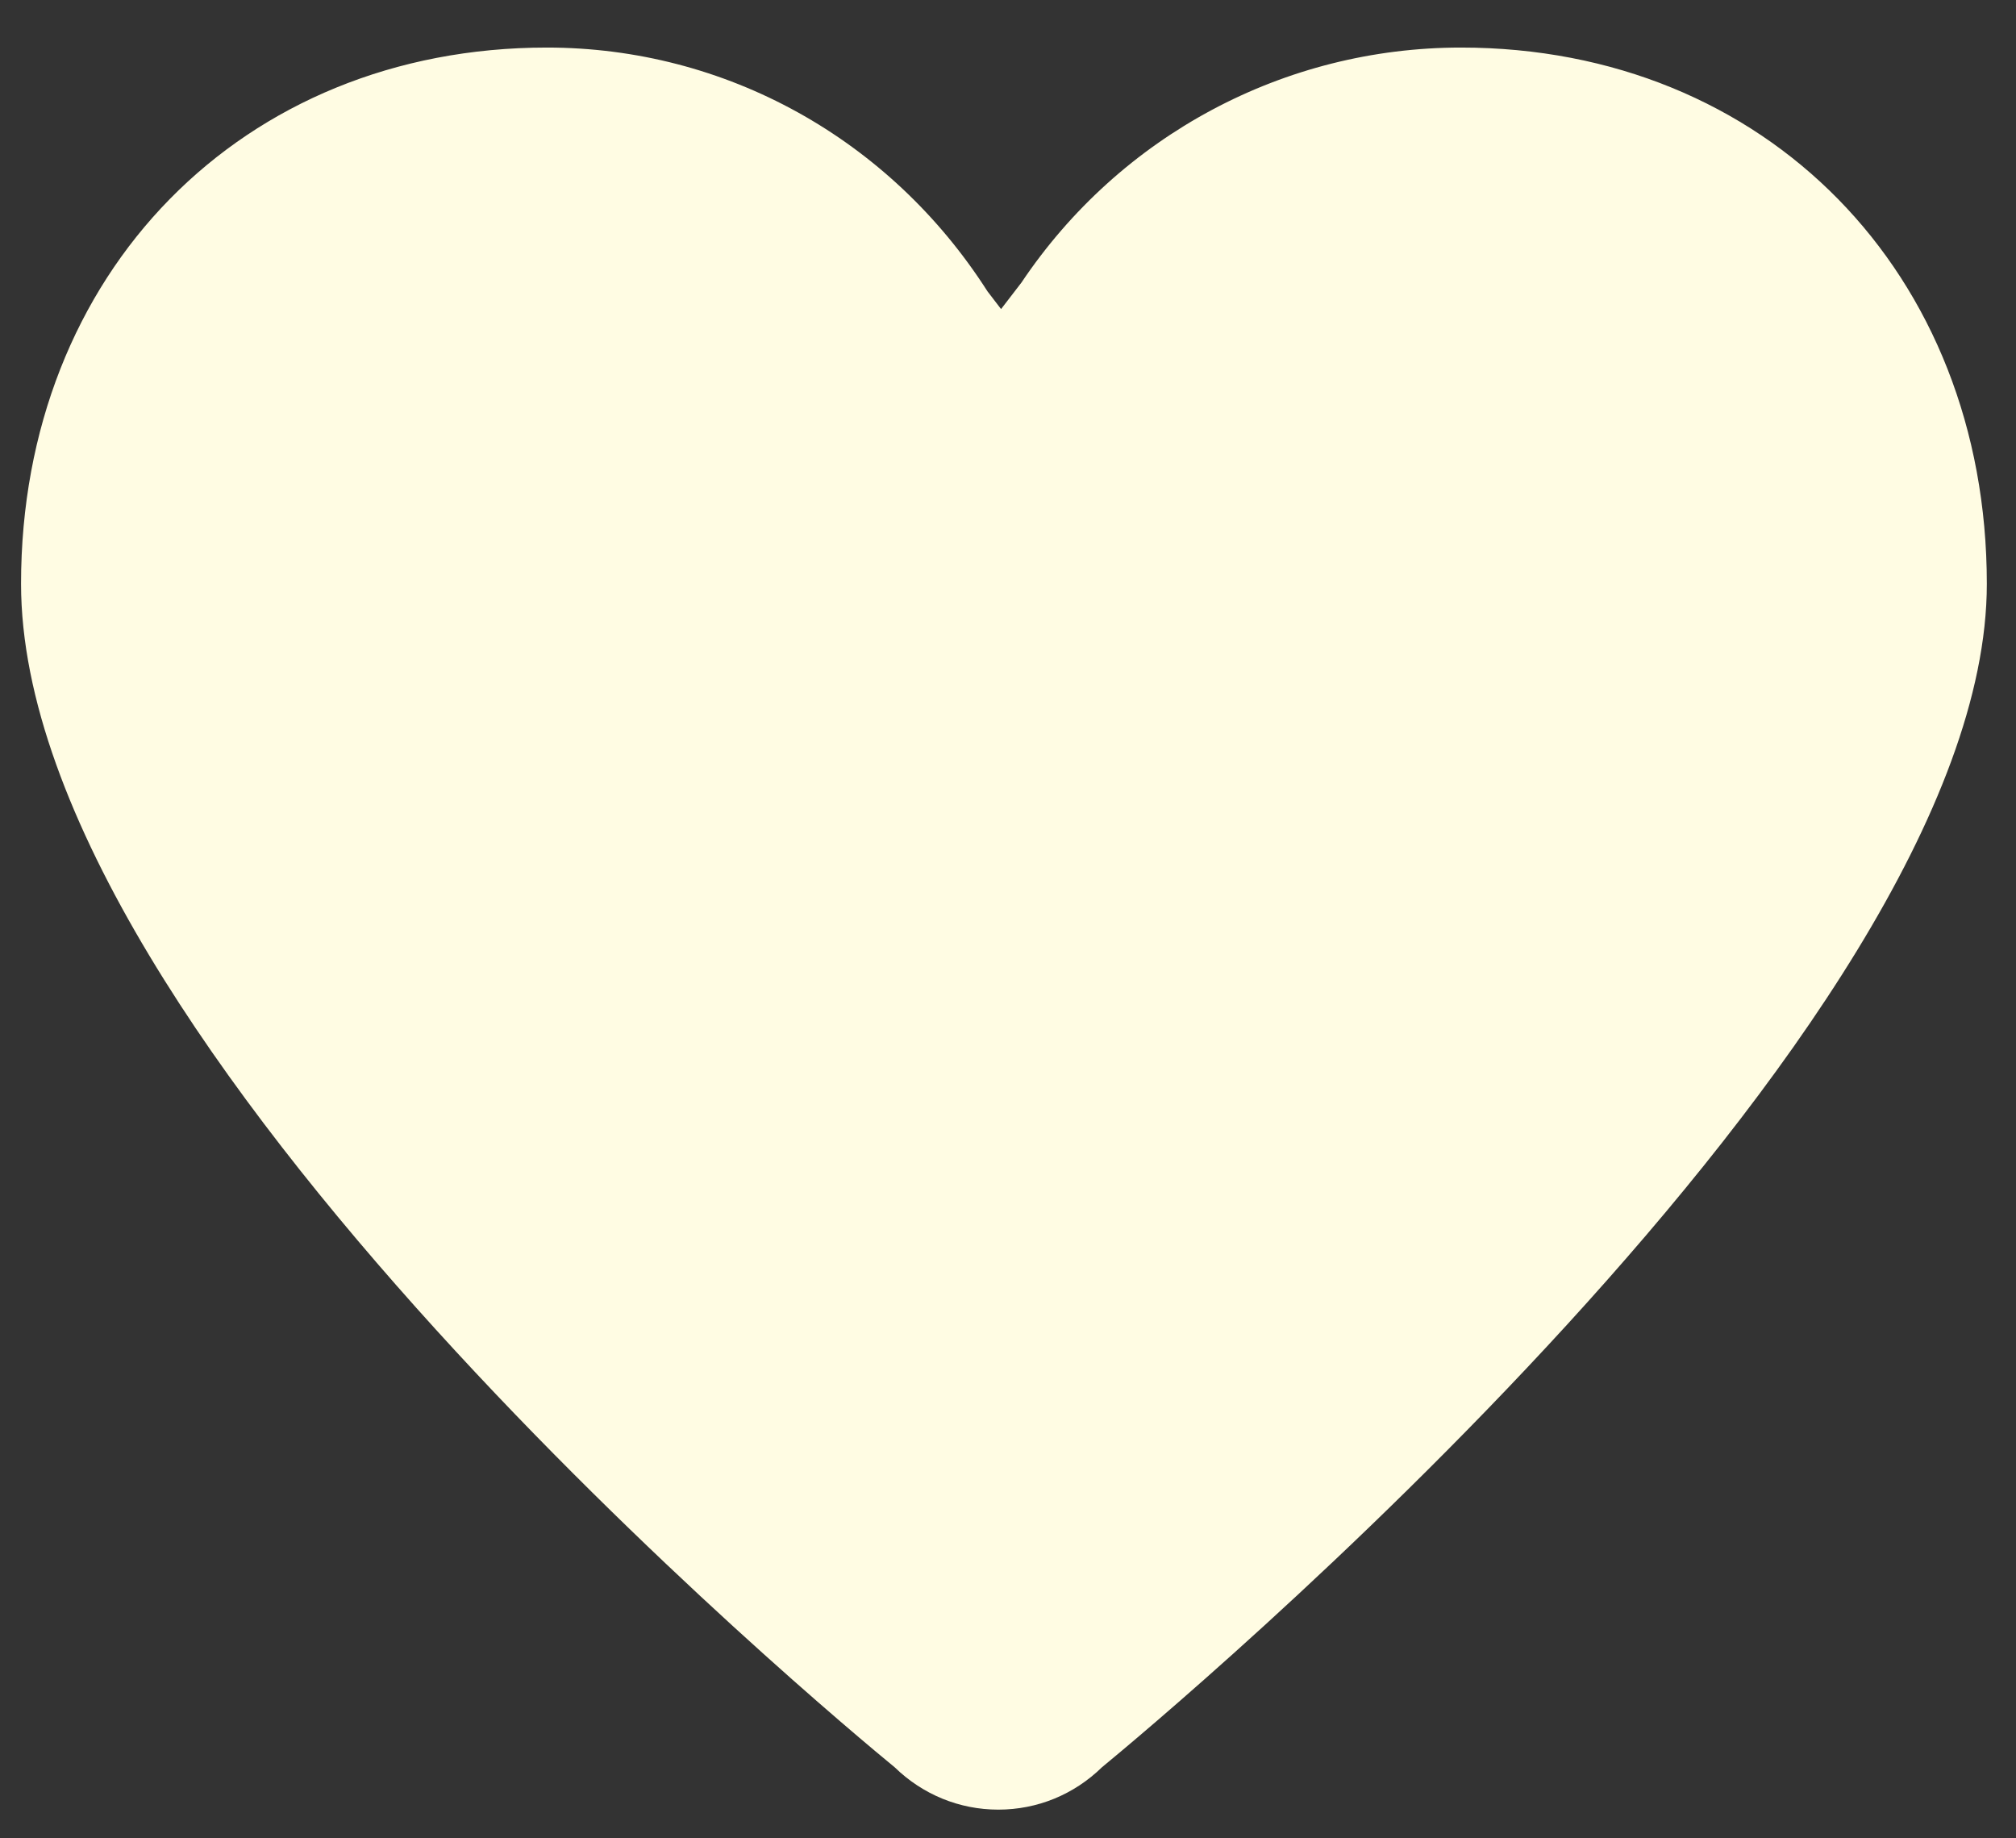 <svg width="34" height="31" viewBox="0 0 34 31" fill="none" xmlns="http://www.w3.org/2000/svg">
<rect x="0" y="0" width="34" height="31" fill="#333333" stroke="none"/>
<path d="M24.64 0.802C21.66 0.802 18.891 2.283 17.226 4.766L16.883 5.212L16.654 4.913C15.008 2.338 12.234 0.802 9.223 0.802C4.084 0.802 0.355 4.605 0.355 9.844C0.355 17.58 14.088 28.981 15.089 29.802C15.562 30.262 16.18 30.516 16.837 30.516C17.493 30.516 18.112 30.263 18.585 29.801C19.59 28.975 33.508 17.393 33.508 9.844C33.507 4.605 29.778 0.802 24.64 0.802Z" fill="#FFFCE3"/>
</svg>
